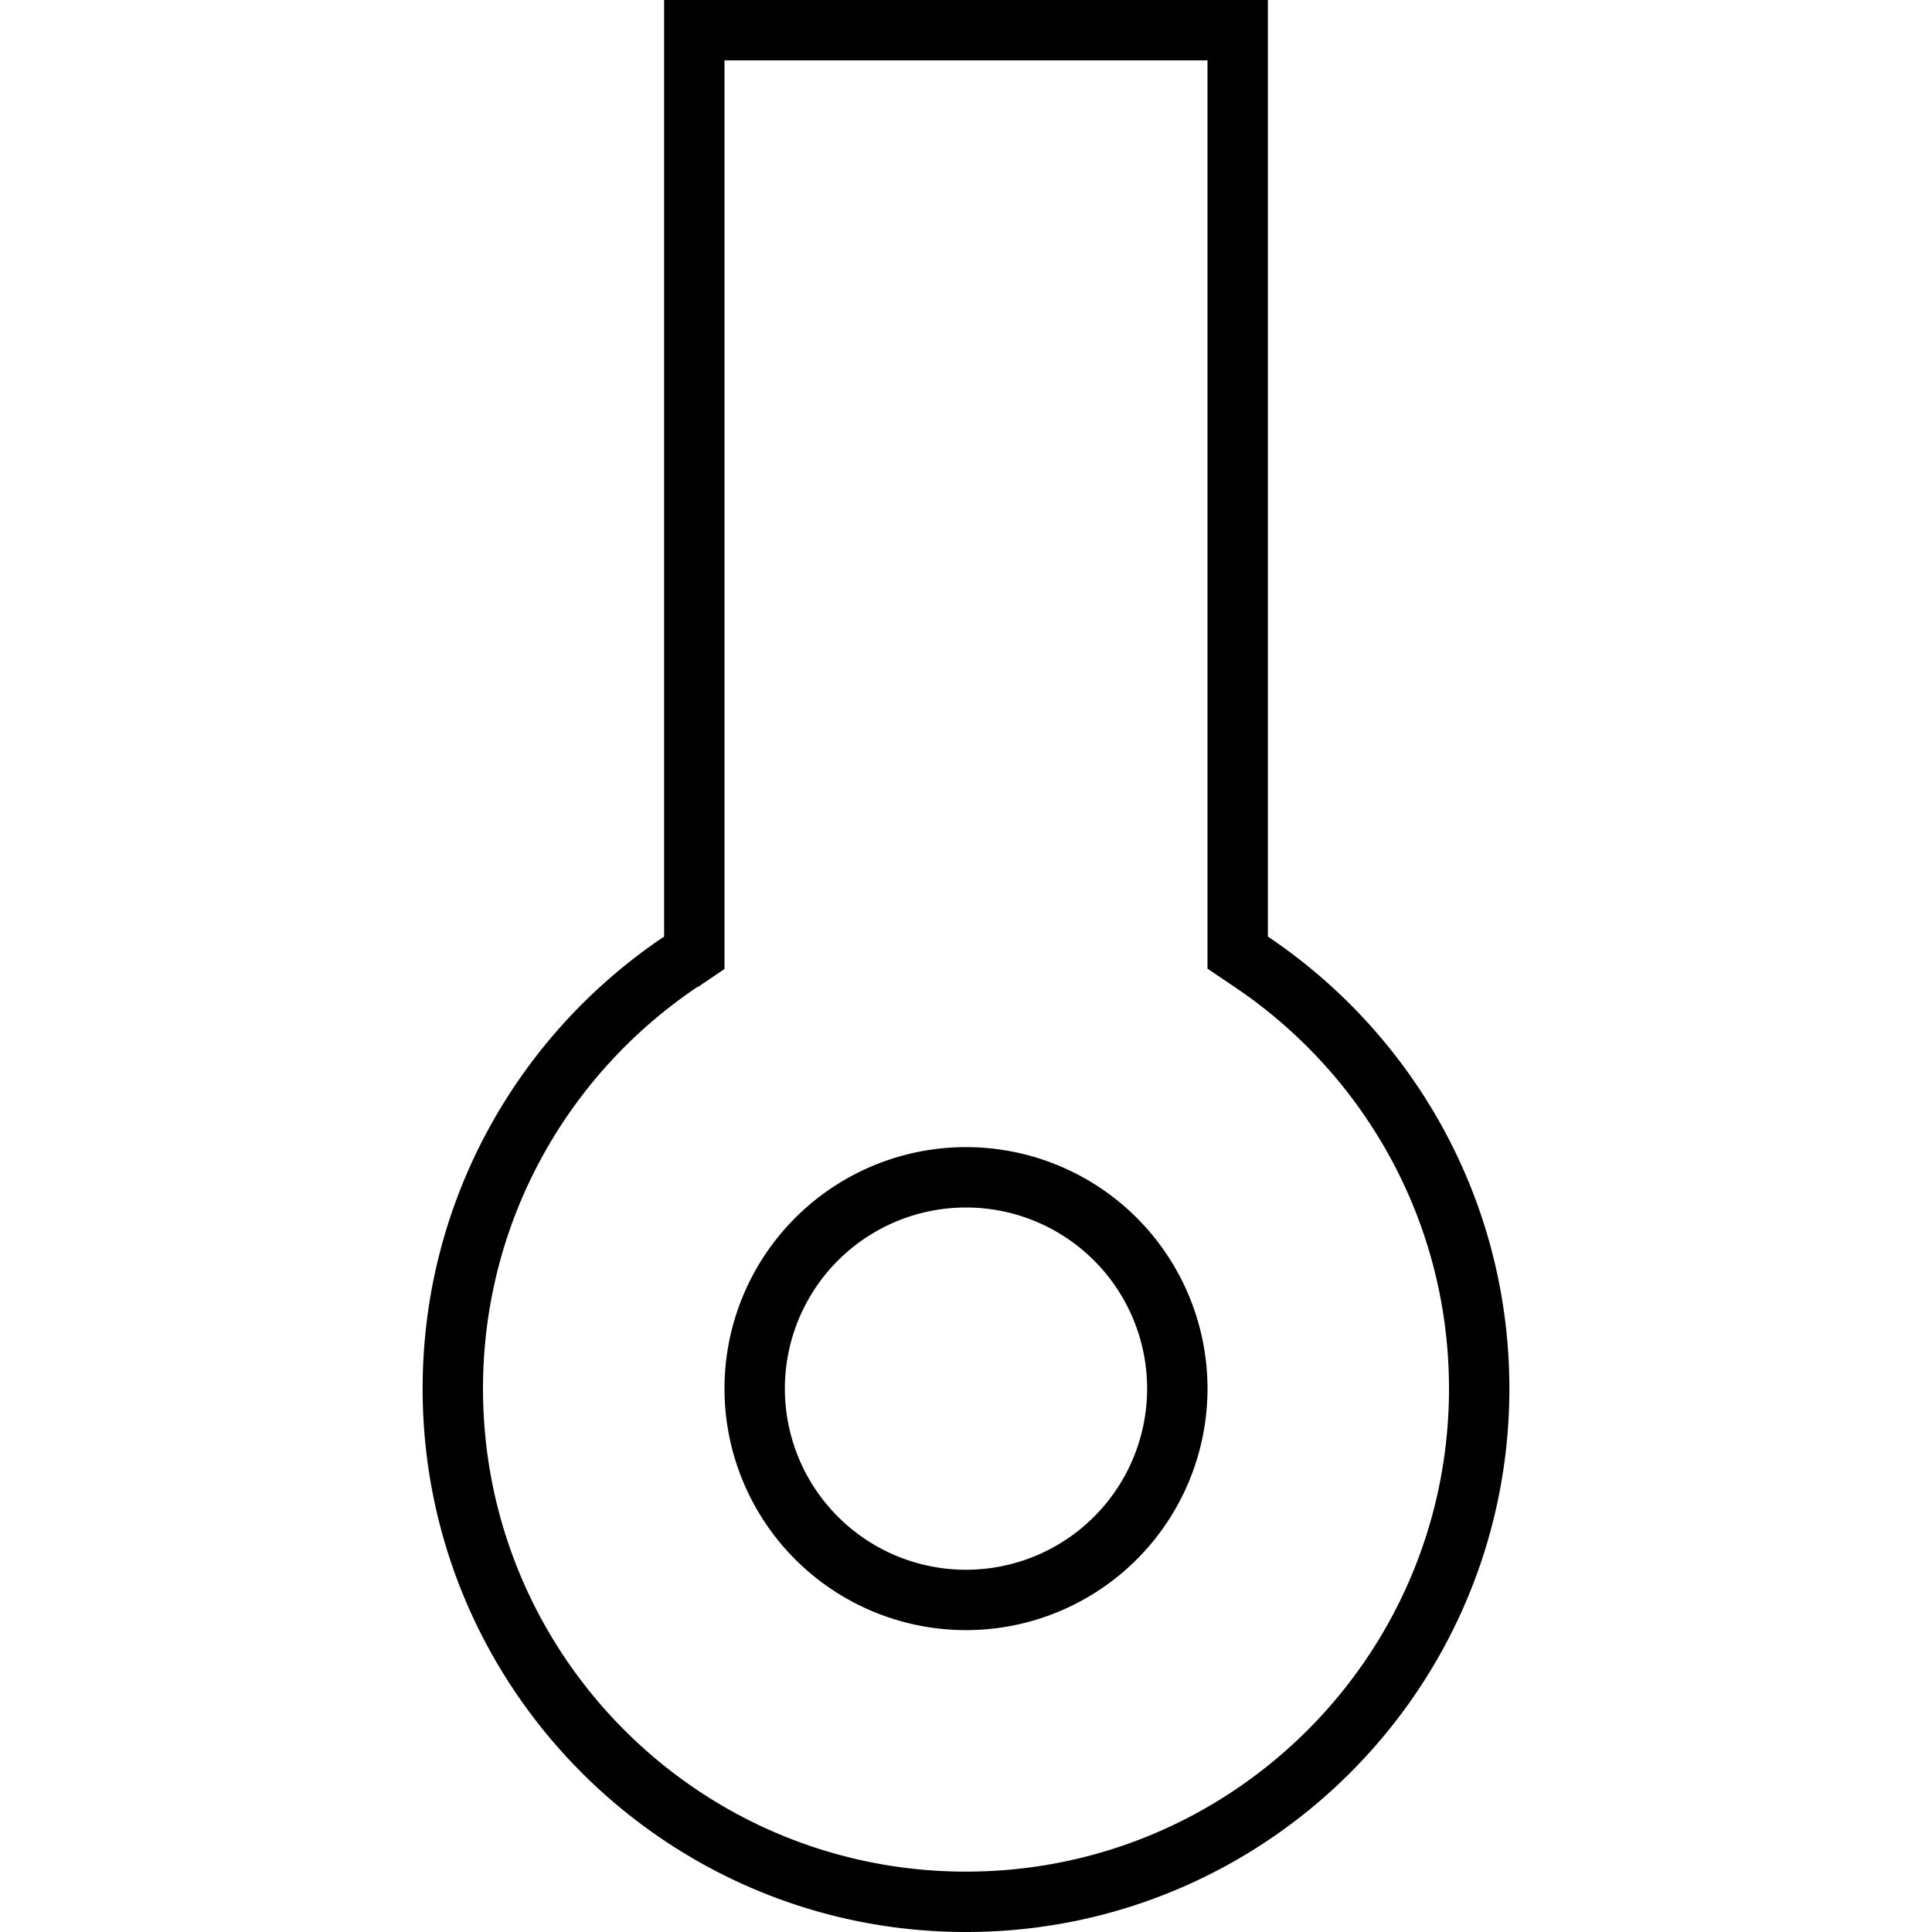 <svg xmlns="http://www.w3.org/2000/svg" width="24" height="24" viewBox="0 0 320 512">
    <path d="M88.9 261.6l7.1-4.8 0-8.5L96 16l128 0 0 232.2 0 8.5 7.1 4.8c34.3 23 56.9 62.1 56.9 106.5c0 70.7-57.3 128-128 128S32 438.7 32 368c0-44.4 22.6-83.5 56.9-106.5zM240 0L224 0 96 0 80 0l0 16 0 232.2C41.4 274.1 16 318.1 16 368c0 79.5 64.5 144 144 144s144-64.5 144-144c0-49.9-25.4-93.9-64-119.8L240 16l0-16zM112 368a48 48 0 1 1 96 0 48 48 0 1 1 -96 0zm112 0A64 64 0 1 0 96 368a64 64 0 1 0 128 0z"/>
</svg>